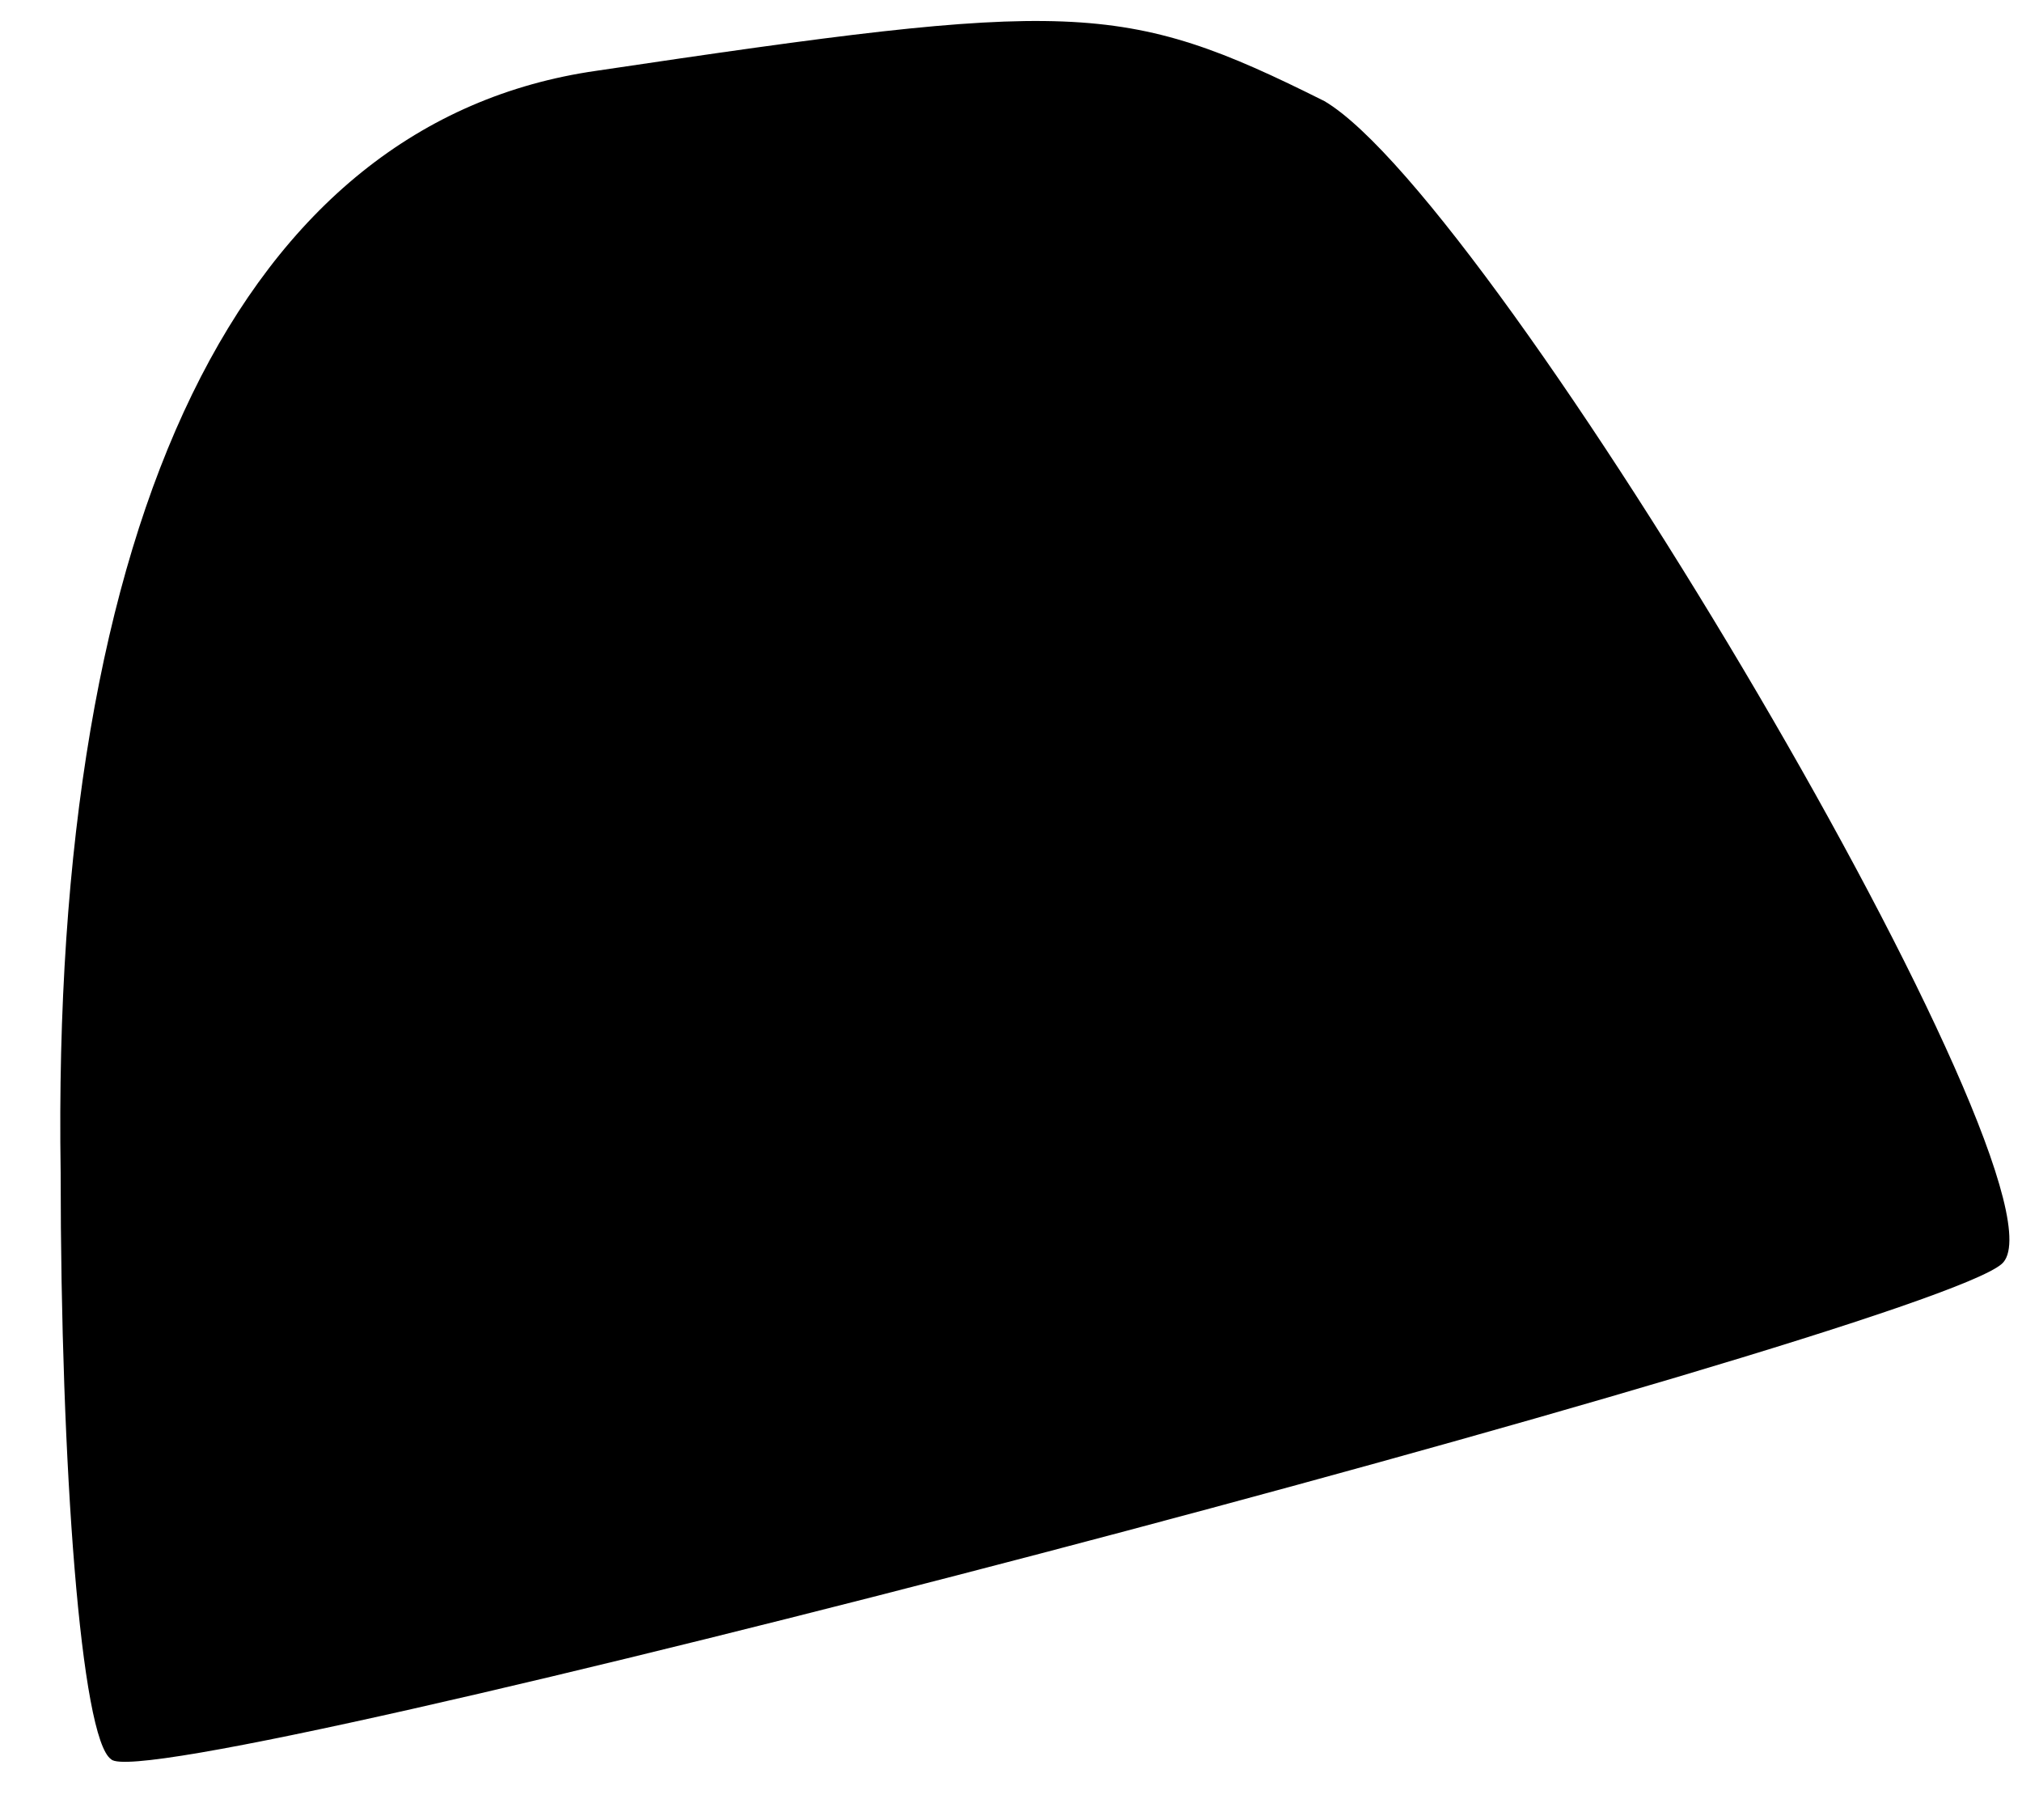 <?xml version="1.0" standalone="no"?>
<!DOCTYPE svg PUBLIC "-//W3C//DTD SVG 20010904//EN"
 "http://www.w3.org/TR/2001/REC-SVG-20010904/DTD/svg10.dtd">
<svg version="1.0" xmlns="http://www.w3.org/2000/svg"
 width="20pt" height="18pt" viewBox="0 0 20 18"
 preserveAspectRatio="xMidYMid meet">
<g transform="translate(0,18) scale(0.1,-0.1)"
fill="#000000" stroke="none">
<path fill="#000000" stroke="none" d="M59 173 c-35 -5 -54 -44 -53 -109 0
-29 2 -56 5 -58 4 -4 179 42 187 49 8 7 -50 105 -67 115 -20 10 -25 10 -72 3z"/>
</g>
</svg>
